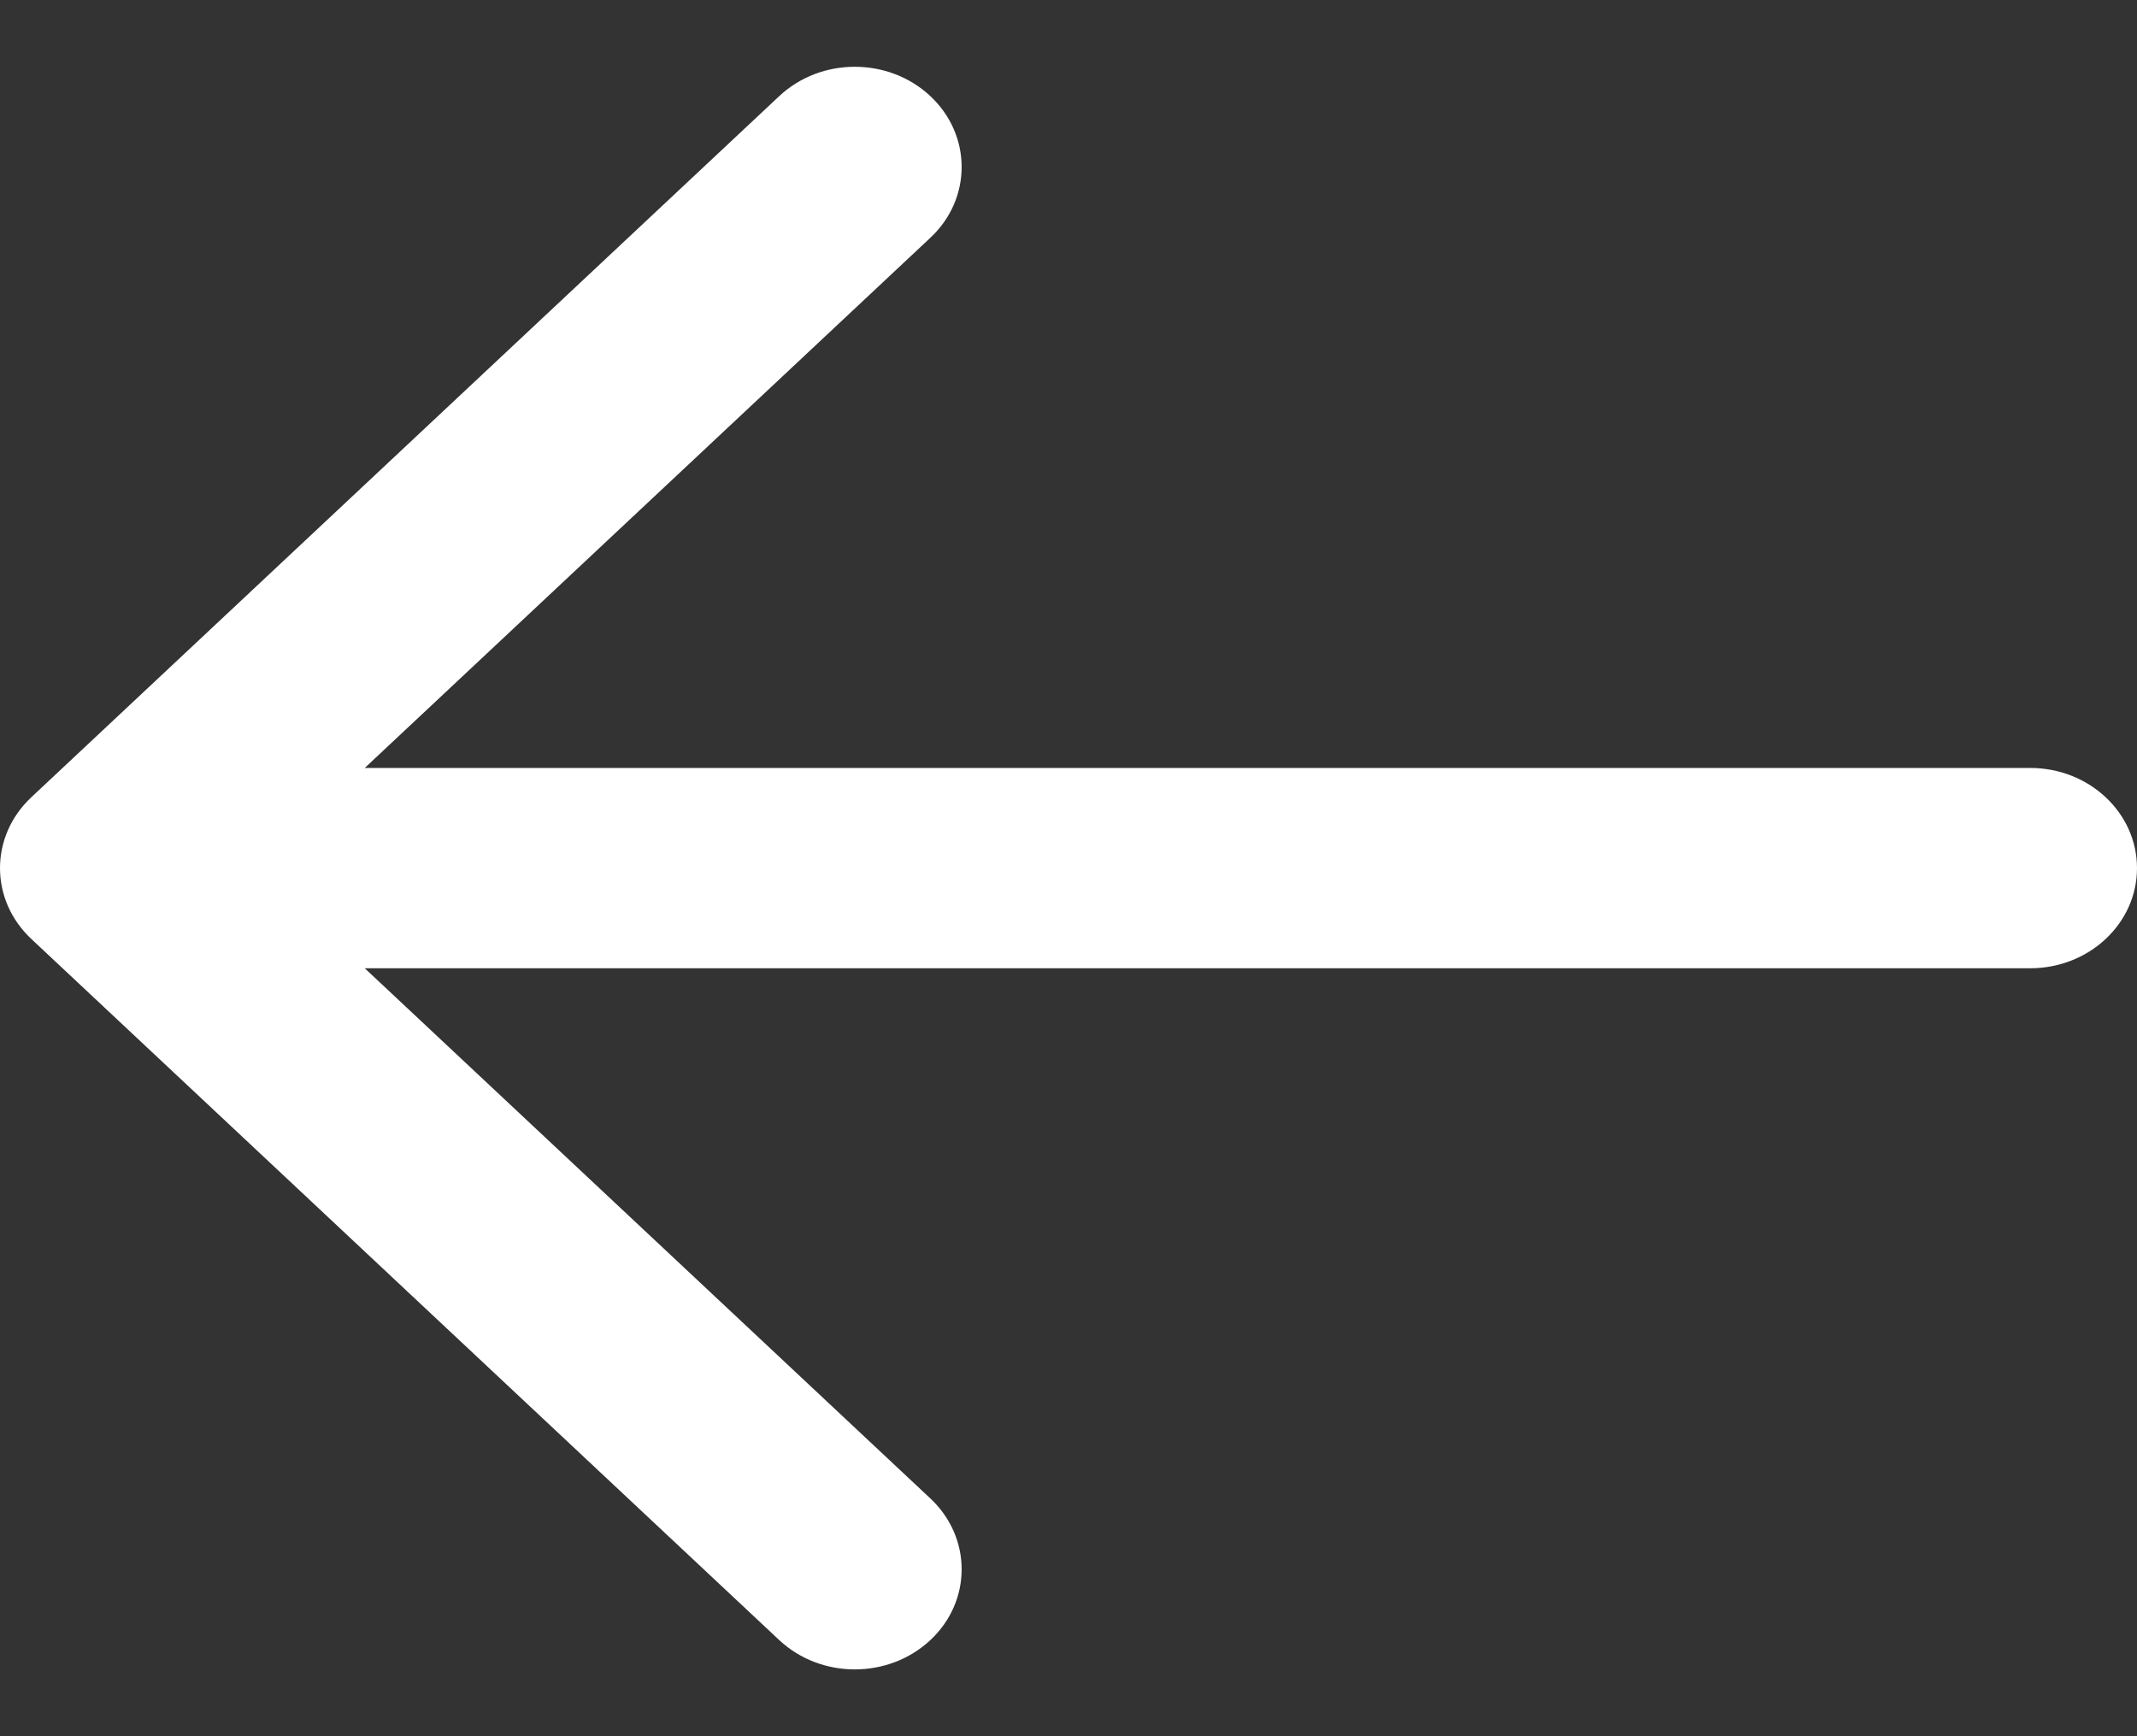 <svg width="16" height="13" viewBox="0 0 16 13" fill="none" xmlns="http://www.w3.org/2000/svg">
<rect x="0" y="0" width="16" height="13" fill="#333333" stroke="none"/>
<path d="M15.2 7.25H2.731L6.966 11.22C7.278 11.513 7.278 11.988 6.966 12.28C6.653 12.573 6.147 12.573 5.834 12.28L0.234 7.03C-0.078 6.737 -0.078 6.263 0.234 5.97L5.834 0.72C5.991 0.573 6.195 0.5 6.4 0.5C6.605 0.5 6.809 0.573 6.966 0.72C7.278 1.013 7.278 1.488 6.966 1.78L2.731 5.75H15.2C15.642 5.75 16 6.086 16 6.5C16 6.914 15.642 7.25 15.2 7.25V7.25Z" fill="white"/>
</svg>
